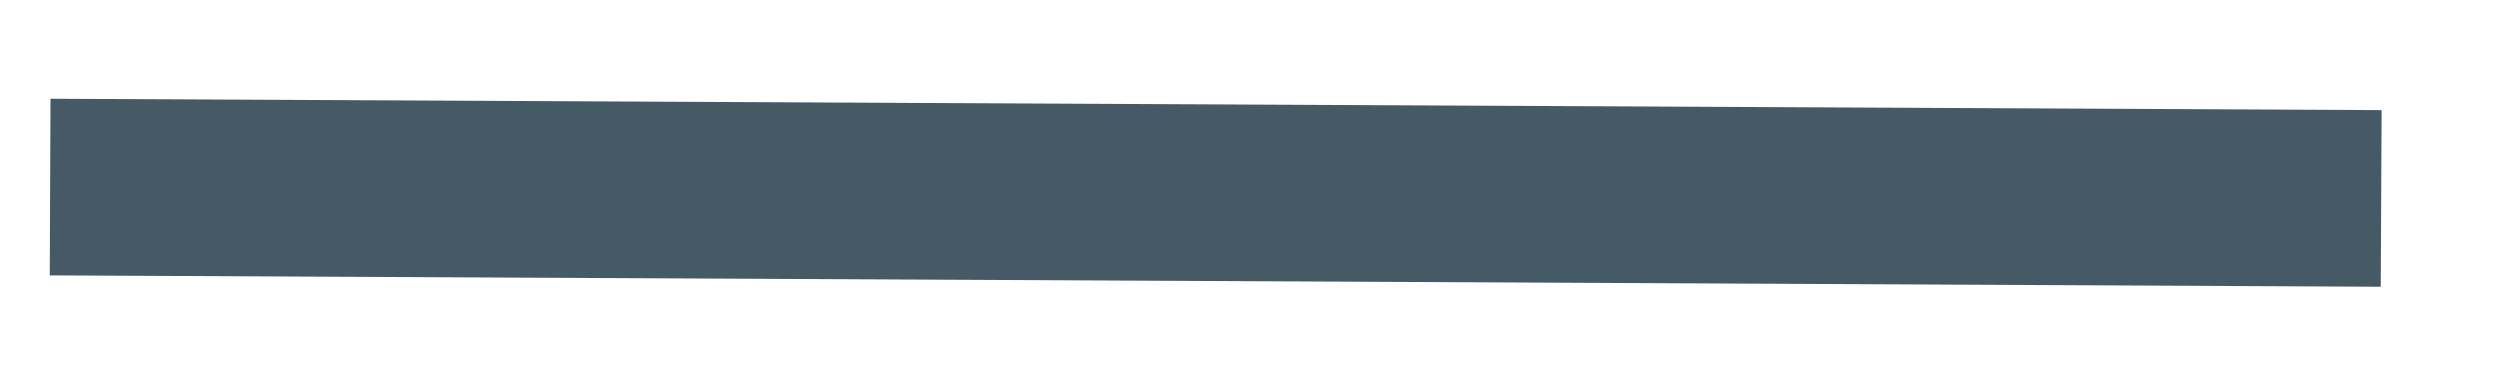 <?xml version="1.0" encoding="UTF-8" standalone="no"?><svg width='20' height='3' viewBox='0 0 20 3' fill='none' xmlns='http://www.w3.org/2000/svg'>
<path d='M0.404 0.79L0.398 2.203L19.046 2.294L19.053 0.881L0.404 0.79Z' fill='#455A64'/>
</svg>
